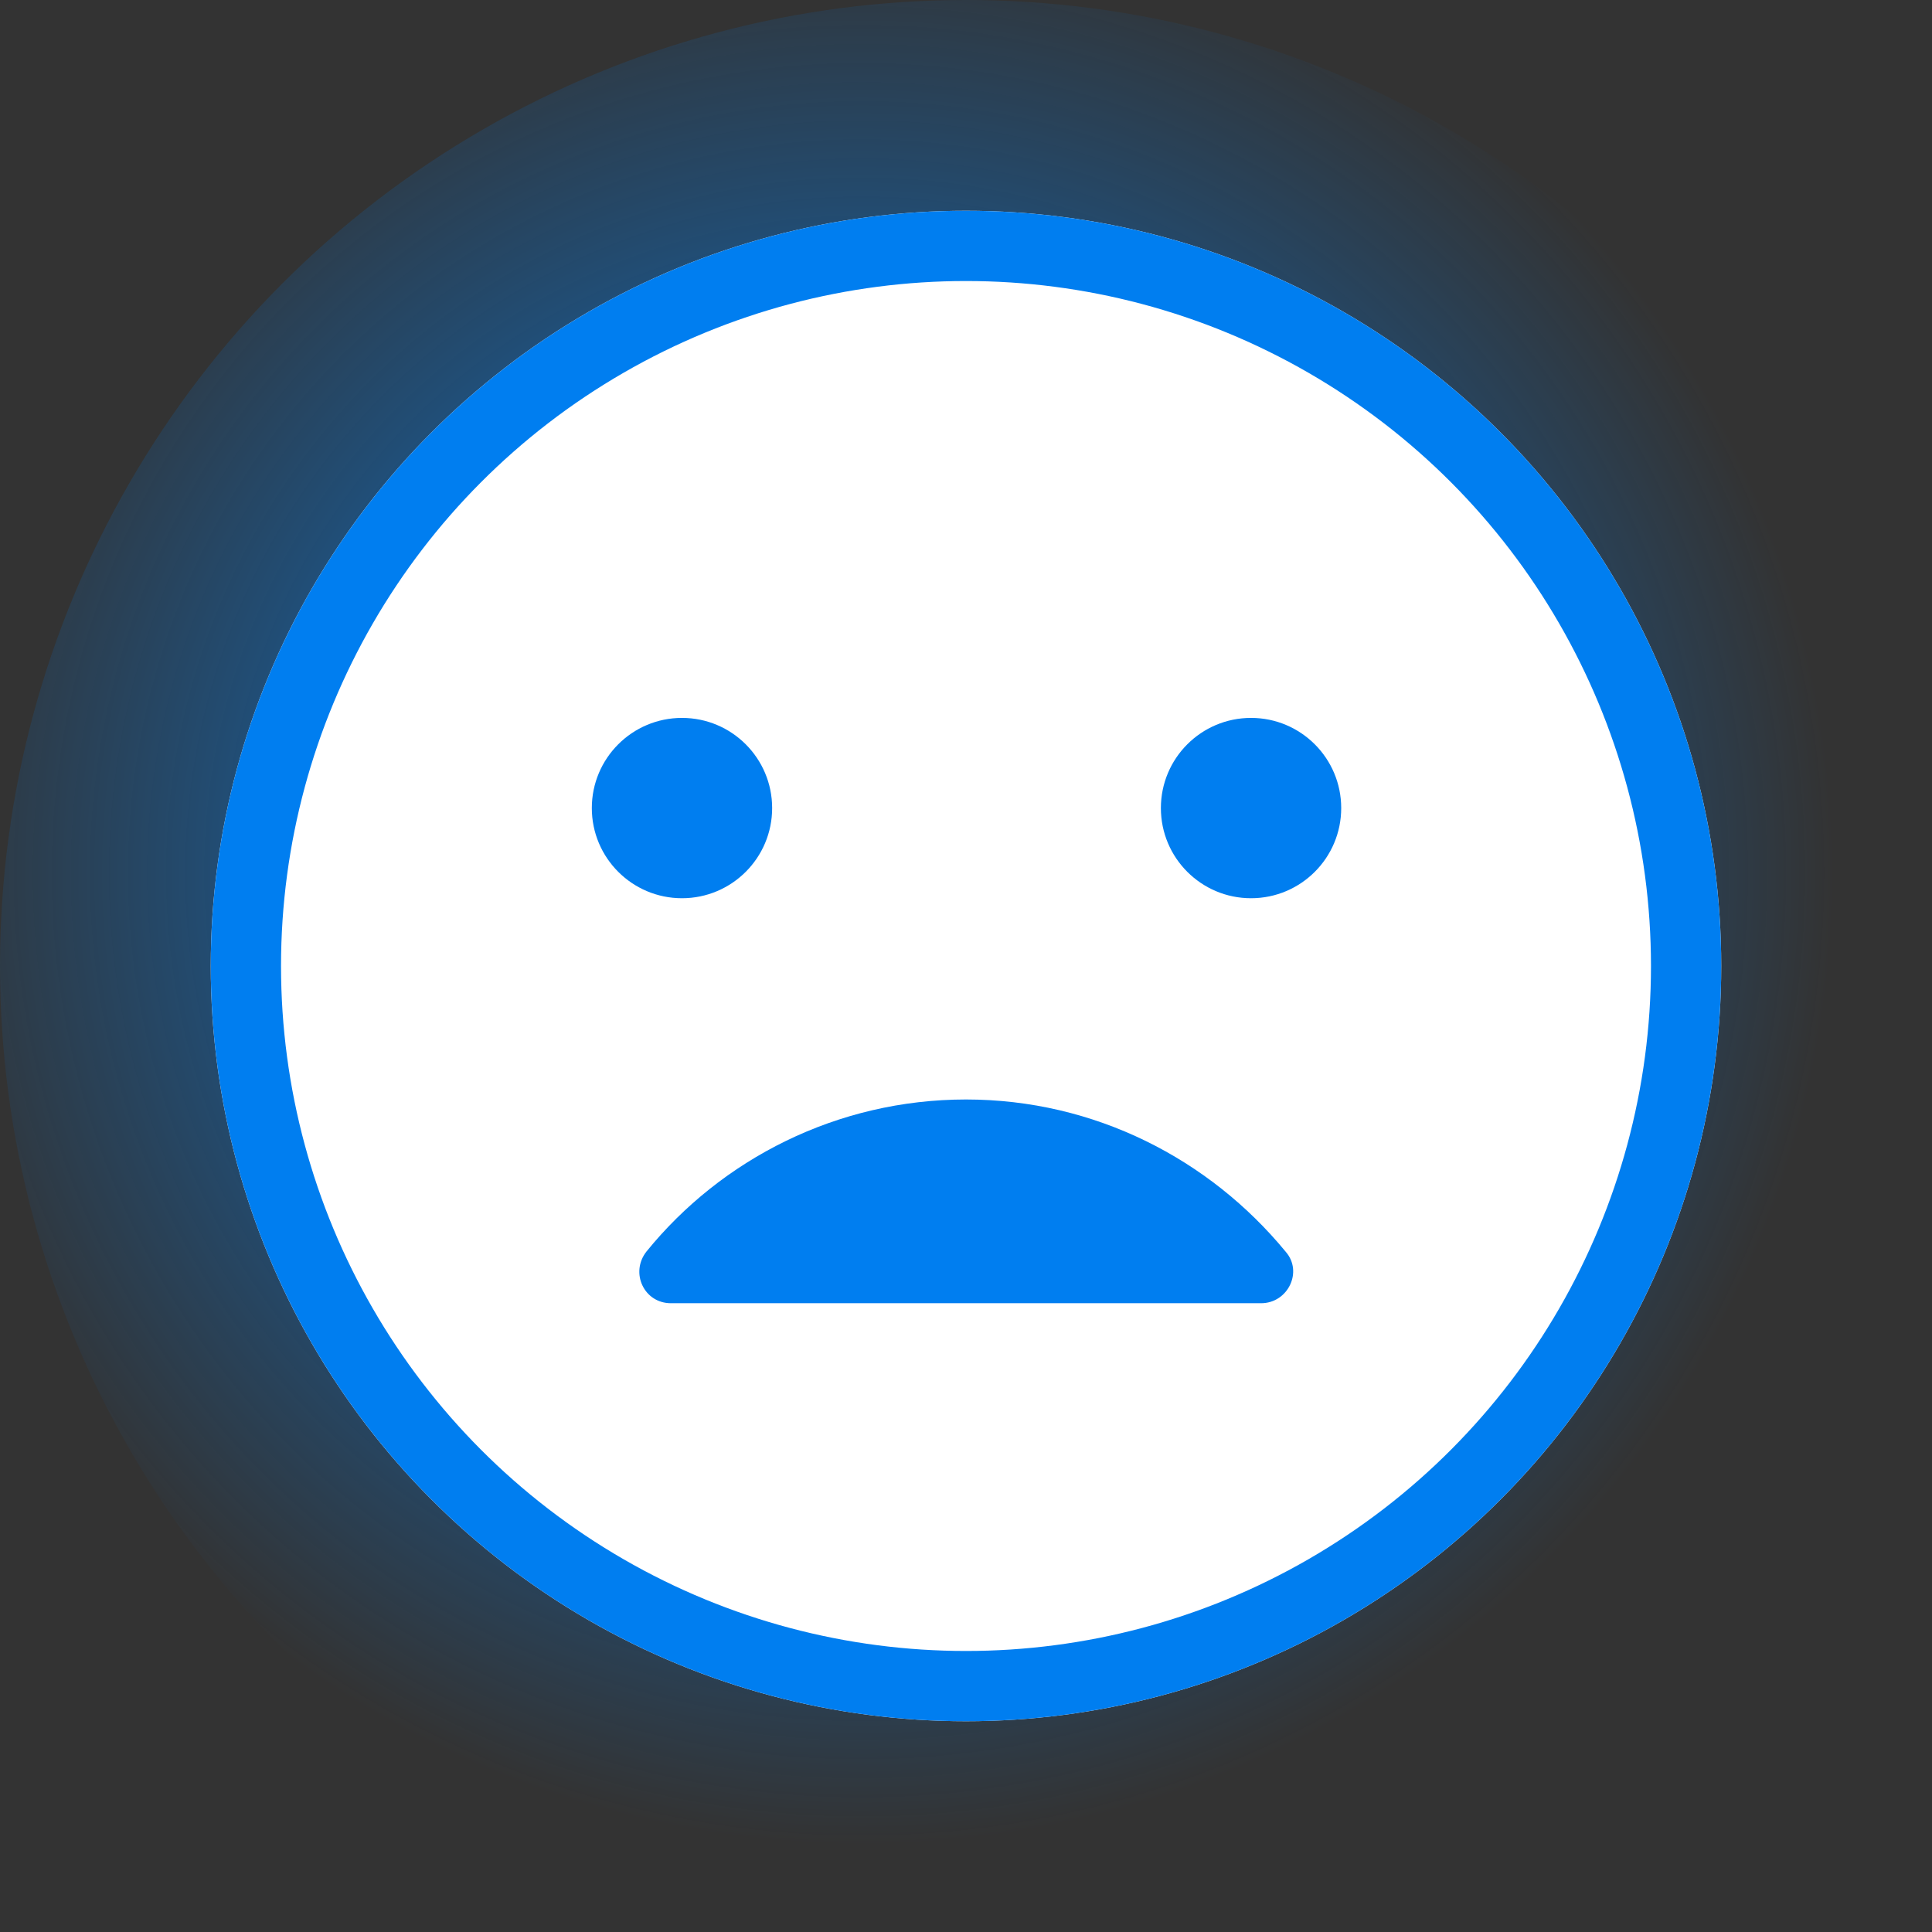 <?xml version="1.0" encoding="utf-8"?>
<!-- Generator: Adobe Illustrator 23.0.3, SVG Export Plug-In . SVG Version: 6.00 Build 0)  -->
<svg version="1.1" id="Layer_1" xmlns="http://www.w3.org/2000/svg" xmlns:xlink="http://www.w3.org/1999/xlink" x="0px" y="0px"
	 viewBox="0 0 165 165" style="enable-background:new 0 0 165 165;" xml:space="preserve">
<rect x="0" y="0" width="165" height="165" fill="#333333" stroke="none"/>
<style type="text/css">
	.st0{fill:url(#Ellipse_1780_1_);}
	.st1{fill:#FFFFFF;}
	.st2{fill:none;stroke:#007EF0;stroke-width:6;}
	.st3{fill:#007EF0;}
</style>
<radialGradient id="Ellipse_1780_1_" cx="-16338.591" cy="-14563.756" r="0.499" gradientTransform="matrix(165 0 0 -165 2695950 -2402937.25)" gradientUnits="userSpaceOnUse">
	<stop  offset="0" style="stop-color:#007EF0"/>
	<stop  offset="1" style="stop-color:#007EF0;stop-opacity:0"/>
</radialGradient>
<circle id="Ellipse_1780" class="st0" cx="82.5" cy="82.5" r="82.5"/>
<g id="Ellipse_1775" transform="translate(2632 -21324)">
	<circle class="st1" cx="-2549.5" cy="21406.5" r="64.5"/>
	<circle class="st2" cx="-2549.5" cy="21406.5" r="61.5"/>
</g>
<g id="Group_4832" transform="translate(2664.544 -21280.688)">
	<circle id="Ellipse_1772" class="st3" cx="-2606.3" cy="21349.7" r="7.7"/>
	<circle id="Ellipse_1773" class="st3" cx="-2557.7" cy="21349.7" r="7.7"/>
</g>
<path class="st3" d="M107.7,111.3c2.3,0,3.6-2.7,2.1-4.4c-6.5-7.9-16.3-13-27.3-13s-20.9,5.1-27.3,13c-1.4,1.8-0.2,4.4,2.1,4.4
	H107.7z"/>
</svg>
